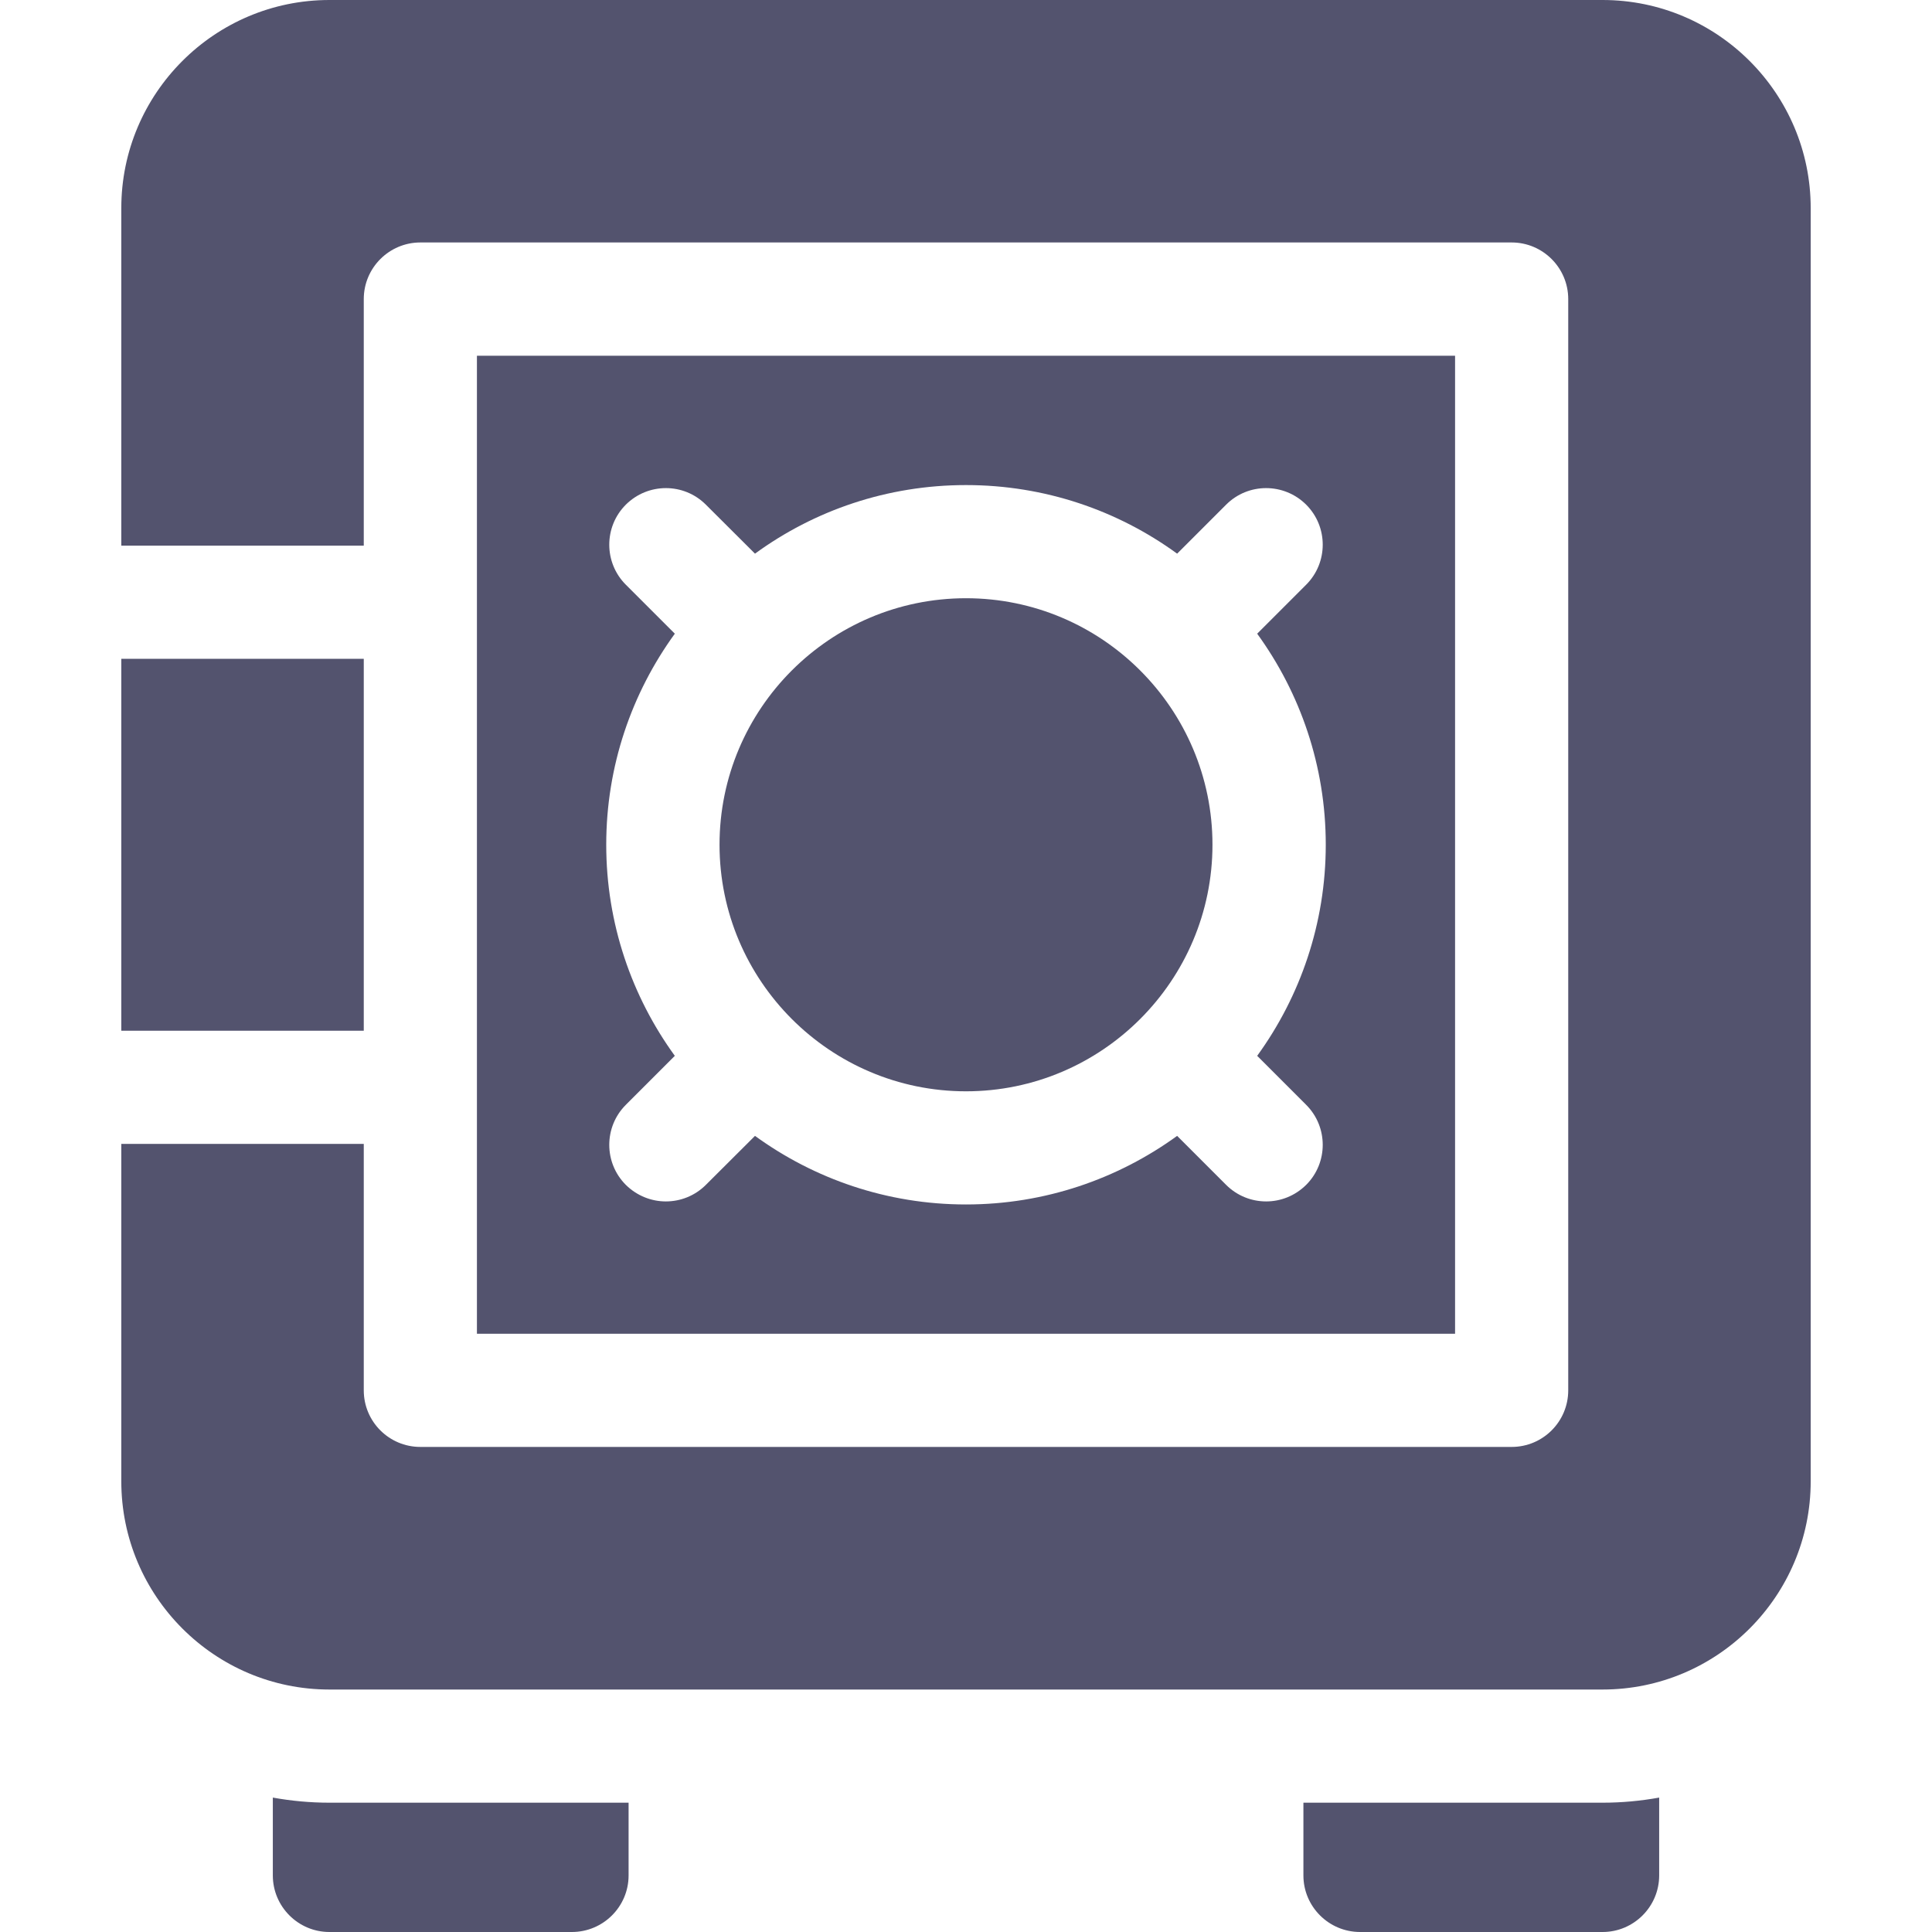 <svg width="14" height="14" viewBox="0 0 14 14" fill="none" xmlns="http://www.w3.org/2000/svg">
<g clip-path="url(#clip0_262_76)">
<path d="M1.977 13.026V13.59C1.977 13.816 2.161 14 2.387 14H4.144C4.371 14 4.555 13.816 4.555 13.59V13.063H2.387C2.247 13.063 2.11 13.05 1.977 13.026Z" fill="#53536E"/>
<path d="M9.445 13.063V13.59C9.445 13.816 9.629 14 9.856 14H11.613C11.839 14 12.023 13.816 12.023 13.59V13.026C11.89 13.05 11.753 13.063 11.613 13.063H9.445V13.063Z" fill="#53536E"/>
<path d="M3.456 2.578V9.665H10.544V2.578H3.456ZM9.465 8.006C9.625 8.166 9.625 8.426 9.465 8.586C9.384 8.666 9.28 8.706 9.175 8.706C9.07 8.706 8.965 8.666 8.885 8.586L8.53 8.231C8.1 8.543 7.571 8.728 7 8.728C6.429 8.728 5.9 8.543 5.471 8.231L5.115 8.586C5.035 8.666 4.93 8.706 4.825 8.706C4.721 8.706 4.616 8.666 4.535 8.586C4.375 8.426 4.375 8.166 4.535 8.006L4.89 7.651C4.578 7.221 4.393 6.692 4.393 6.121C4.393 5.55 4.578 5.022 4.89 4.592L4.535 4.237C4.375 4.077 4.375 3.817 4.535 3.657C4.696 3.497 4.955 3.497 5.115 3.657L5.471 4.012C5.9 3.699 6.429 3.515 7 3.515C7.571 3.515 8.1 3.699 8.53 4.012L8.885 3.657C9.045 3.497 9.304 3.497 9.465 3.657C9.625 3.817 9.625 4.077 9.465 4.237L9.11 4.592C9.422 5.022 9.607 5.55 9.607 6.121C9.607 6.692 9.422 7.221 9.11 7.651L9.465 8.006Z" fill="#53536E"/>
<path d="M7 4.335C6.015 4.335 5.214 5.136 5.214 6.121C5.214 7.106 6.015 7.908 7 7.908C7.985 7.908 8.786 7.106 8.786 6.121C8.786 5.136 7.985 4.335 7 4.335Z" fill="#53536E"/>
<path d="M11.613 0H2.387C1.555 0 0.879 0.677 0.879 1.508V3.954H2.636V2.167C2.636 1.941 2.82 1.757 3.046 1.757H10.954C11.18 1.757 11.364 1.941 11.364 2.167V10.075C11.364 10.302 11.18 10.485 10.954 10.485H3.046C2.82 10.485 2.636 10.302 2.636 10.075V8.289H0.879V10.734C0.879 11.566 1.555 12.243 2.387 12.243H11.613C12.445 12.243 13.121 11.566 13.121 10.734V1.508C13.121 0.677 12.445 0 11.613 0Z" fill="#53536E"/>
<path d="M0.879 4.774H2.636V7.469H0.879V4.774Z" fill="#53536E"/>
</g>
<defs>
<clipPath id="clip0_262_76">
<rect width="14" height="14" fill="white"/>
</clipPath>
</defs>
</svg>
